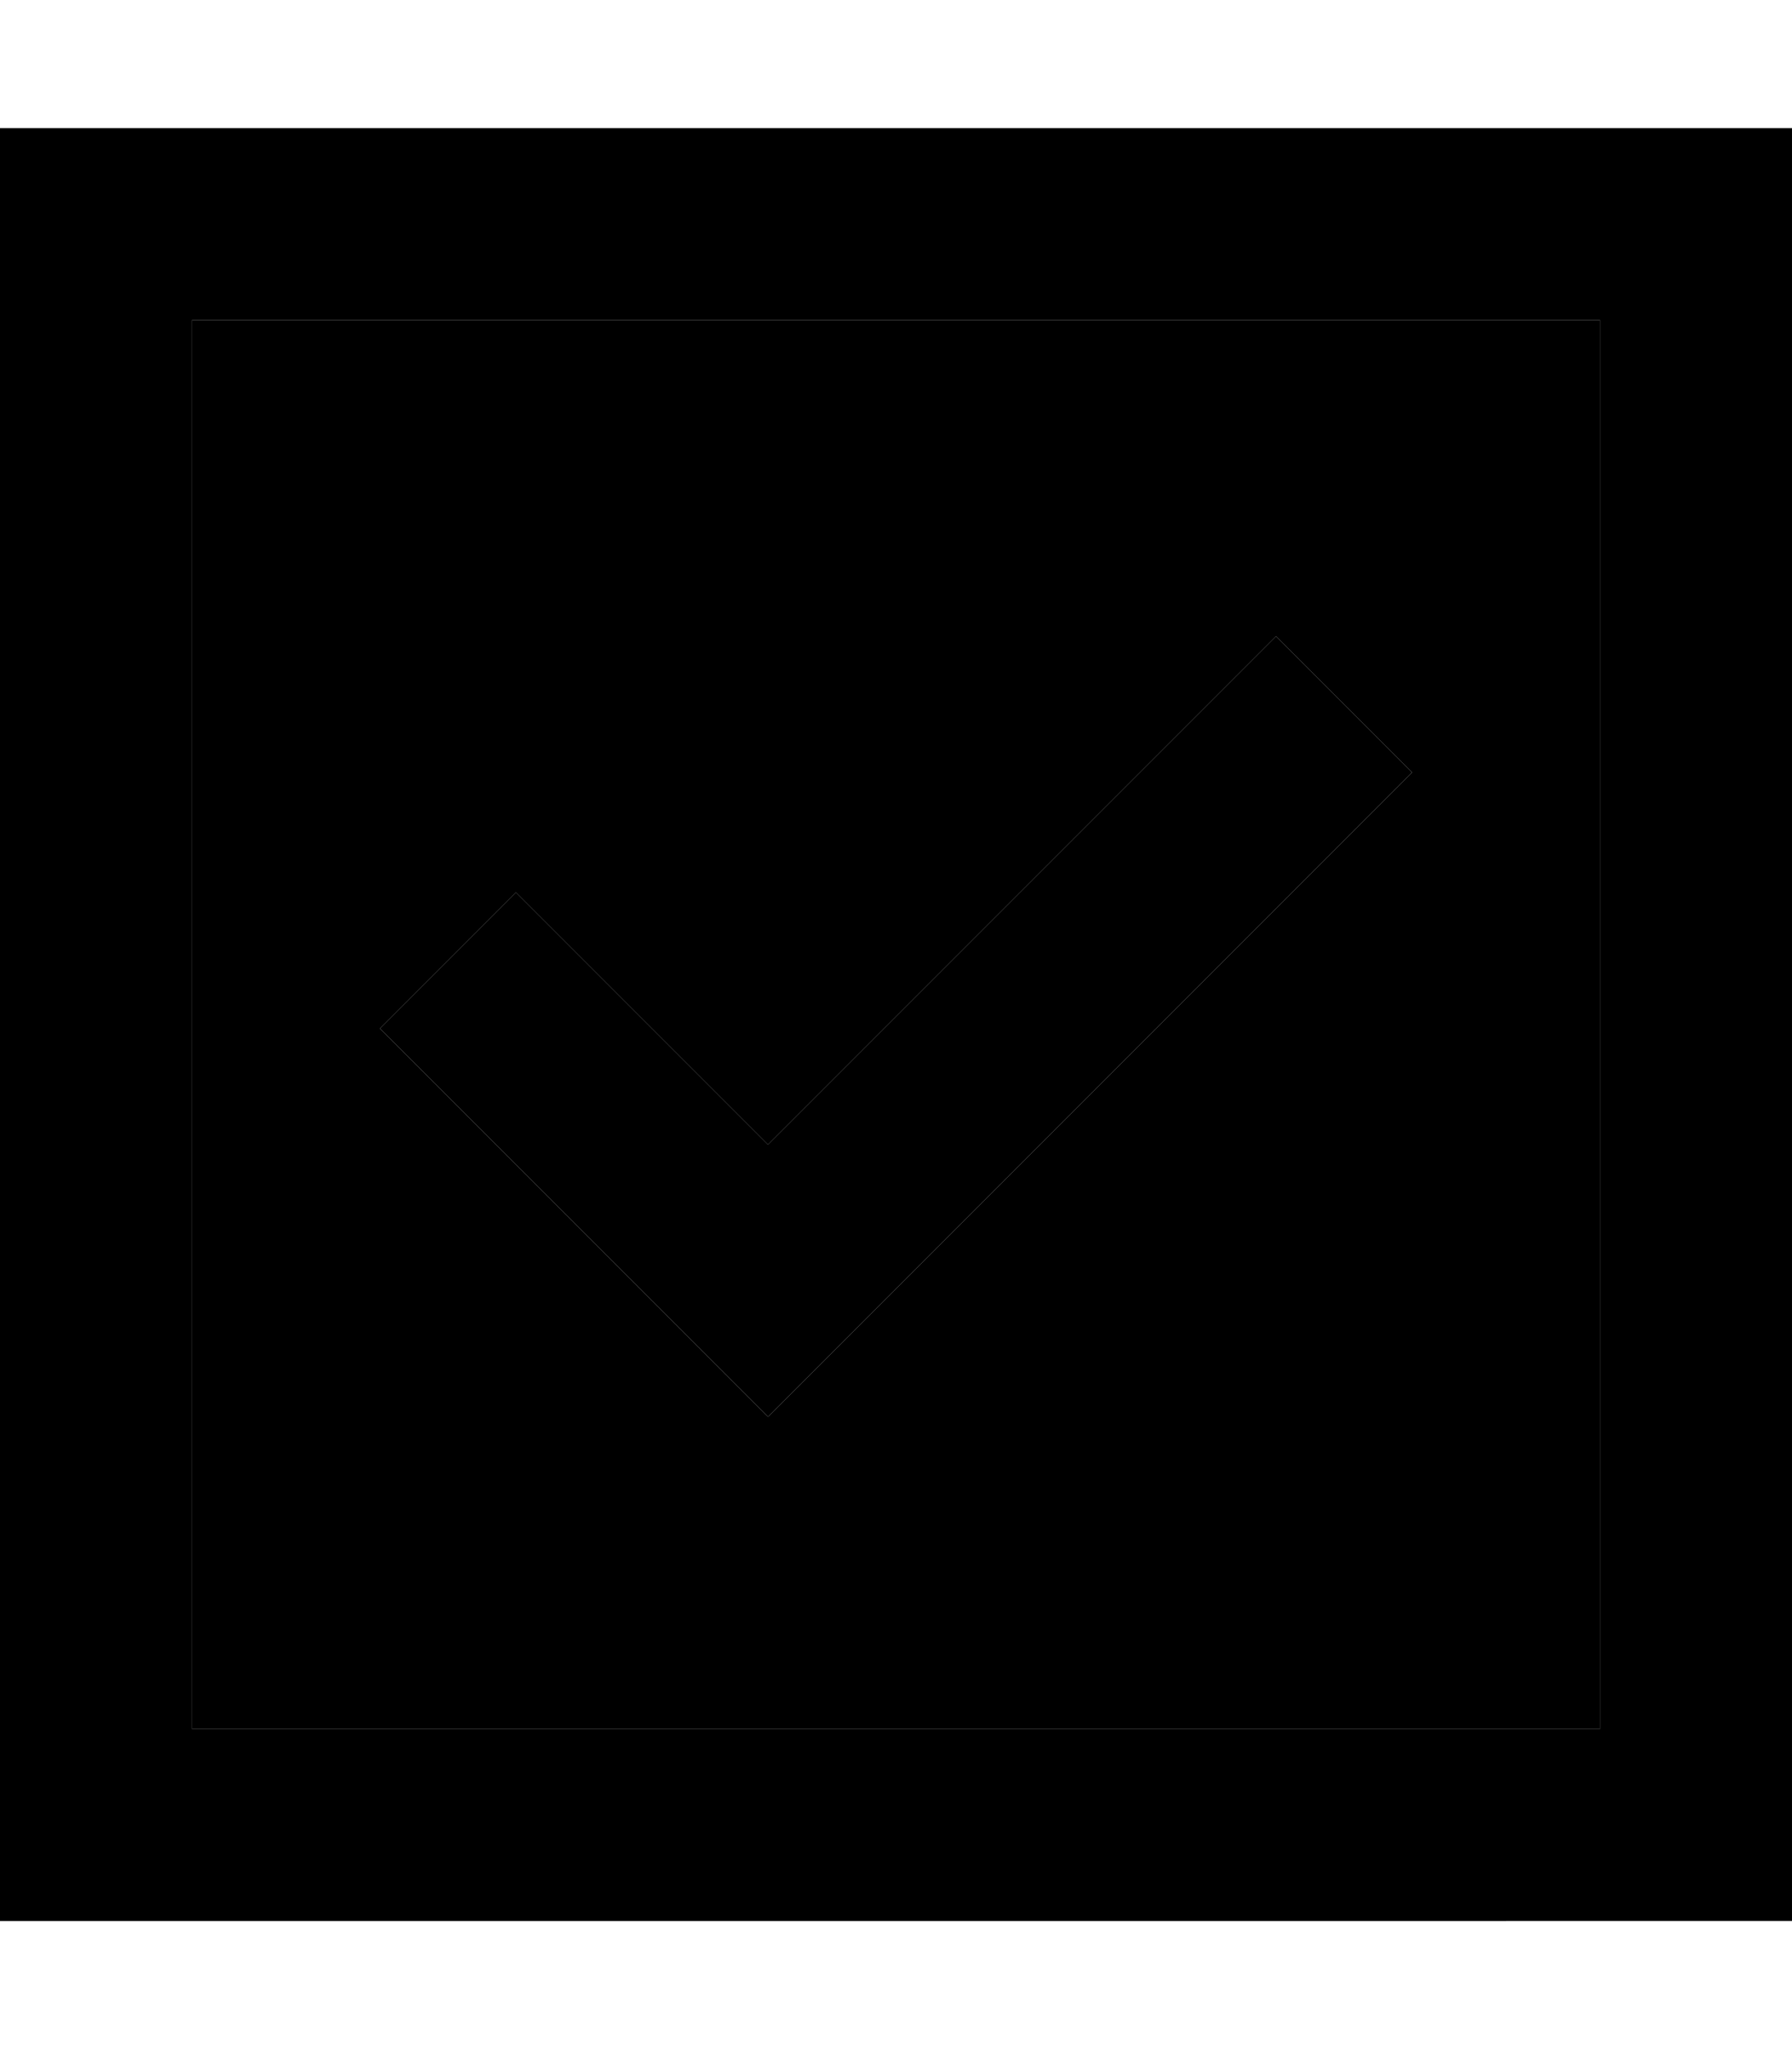 <svg xmlns="http://www.w3.org/2000/svg" viewBox="0 0 448 512"><path class="pr-icon-duotone-secondary" d="M48 80l352 0 0 352L48 432 48 80zM95 257l80 80 17 17 17-17L353 193 319 159l-127 127-63-63L95 257z"/><path class="pr-icon-duotone-primary" d="M48 80l0 352 352 0 0-352L48 80zM0 32l48 0 352 0 48 0 0 48 0 352 0 48-48 0L48 480 0 480l0-48L0 80 0 32zM209 337l-17 17-17-17L95 257 129 223l63 63L319 159 353 193 209 337z"/></svg>